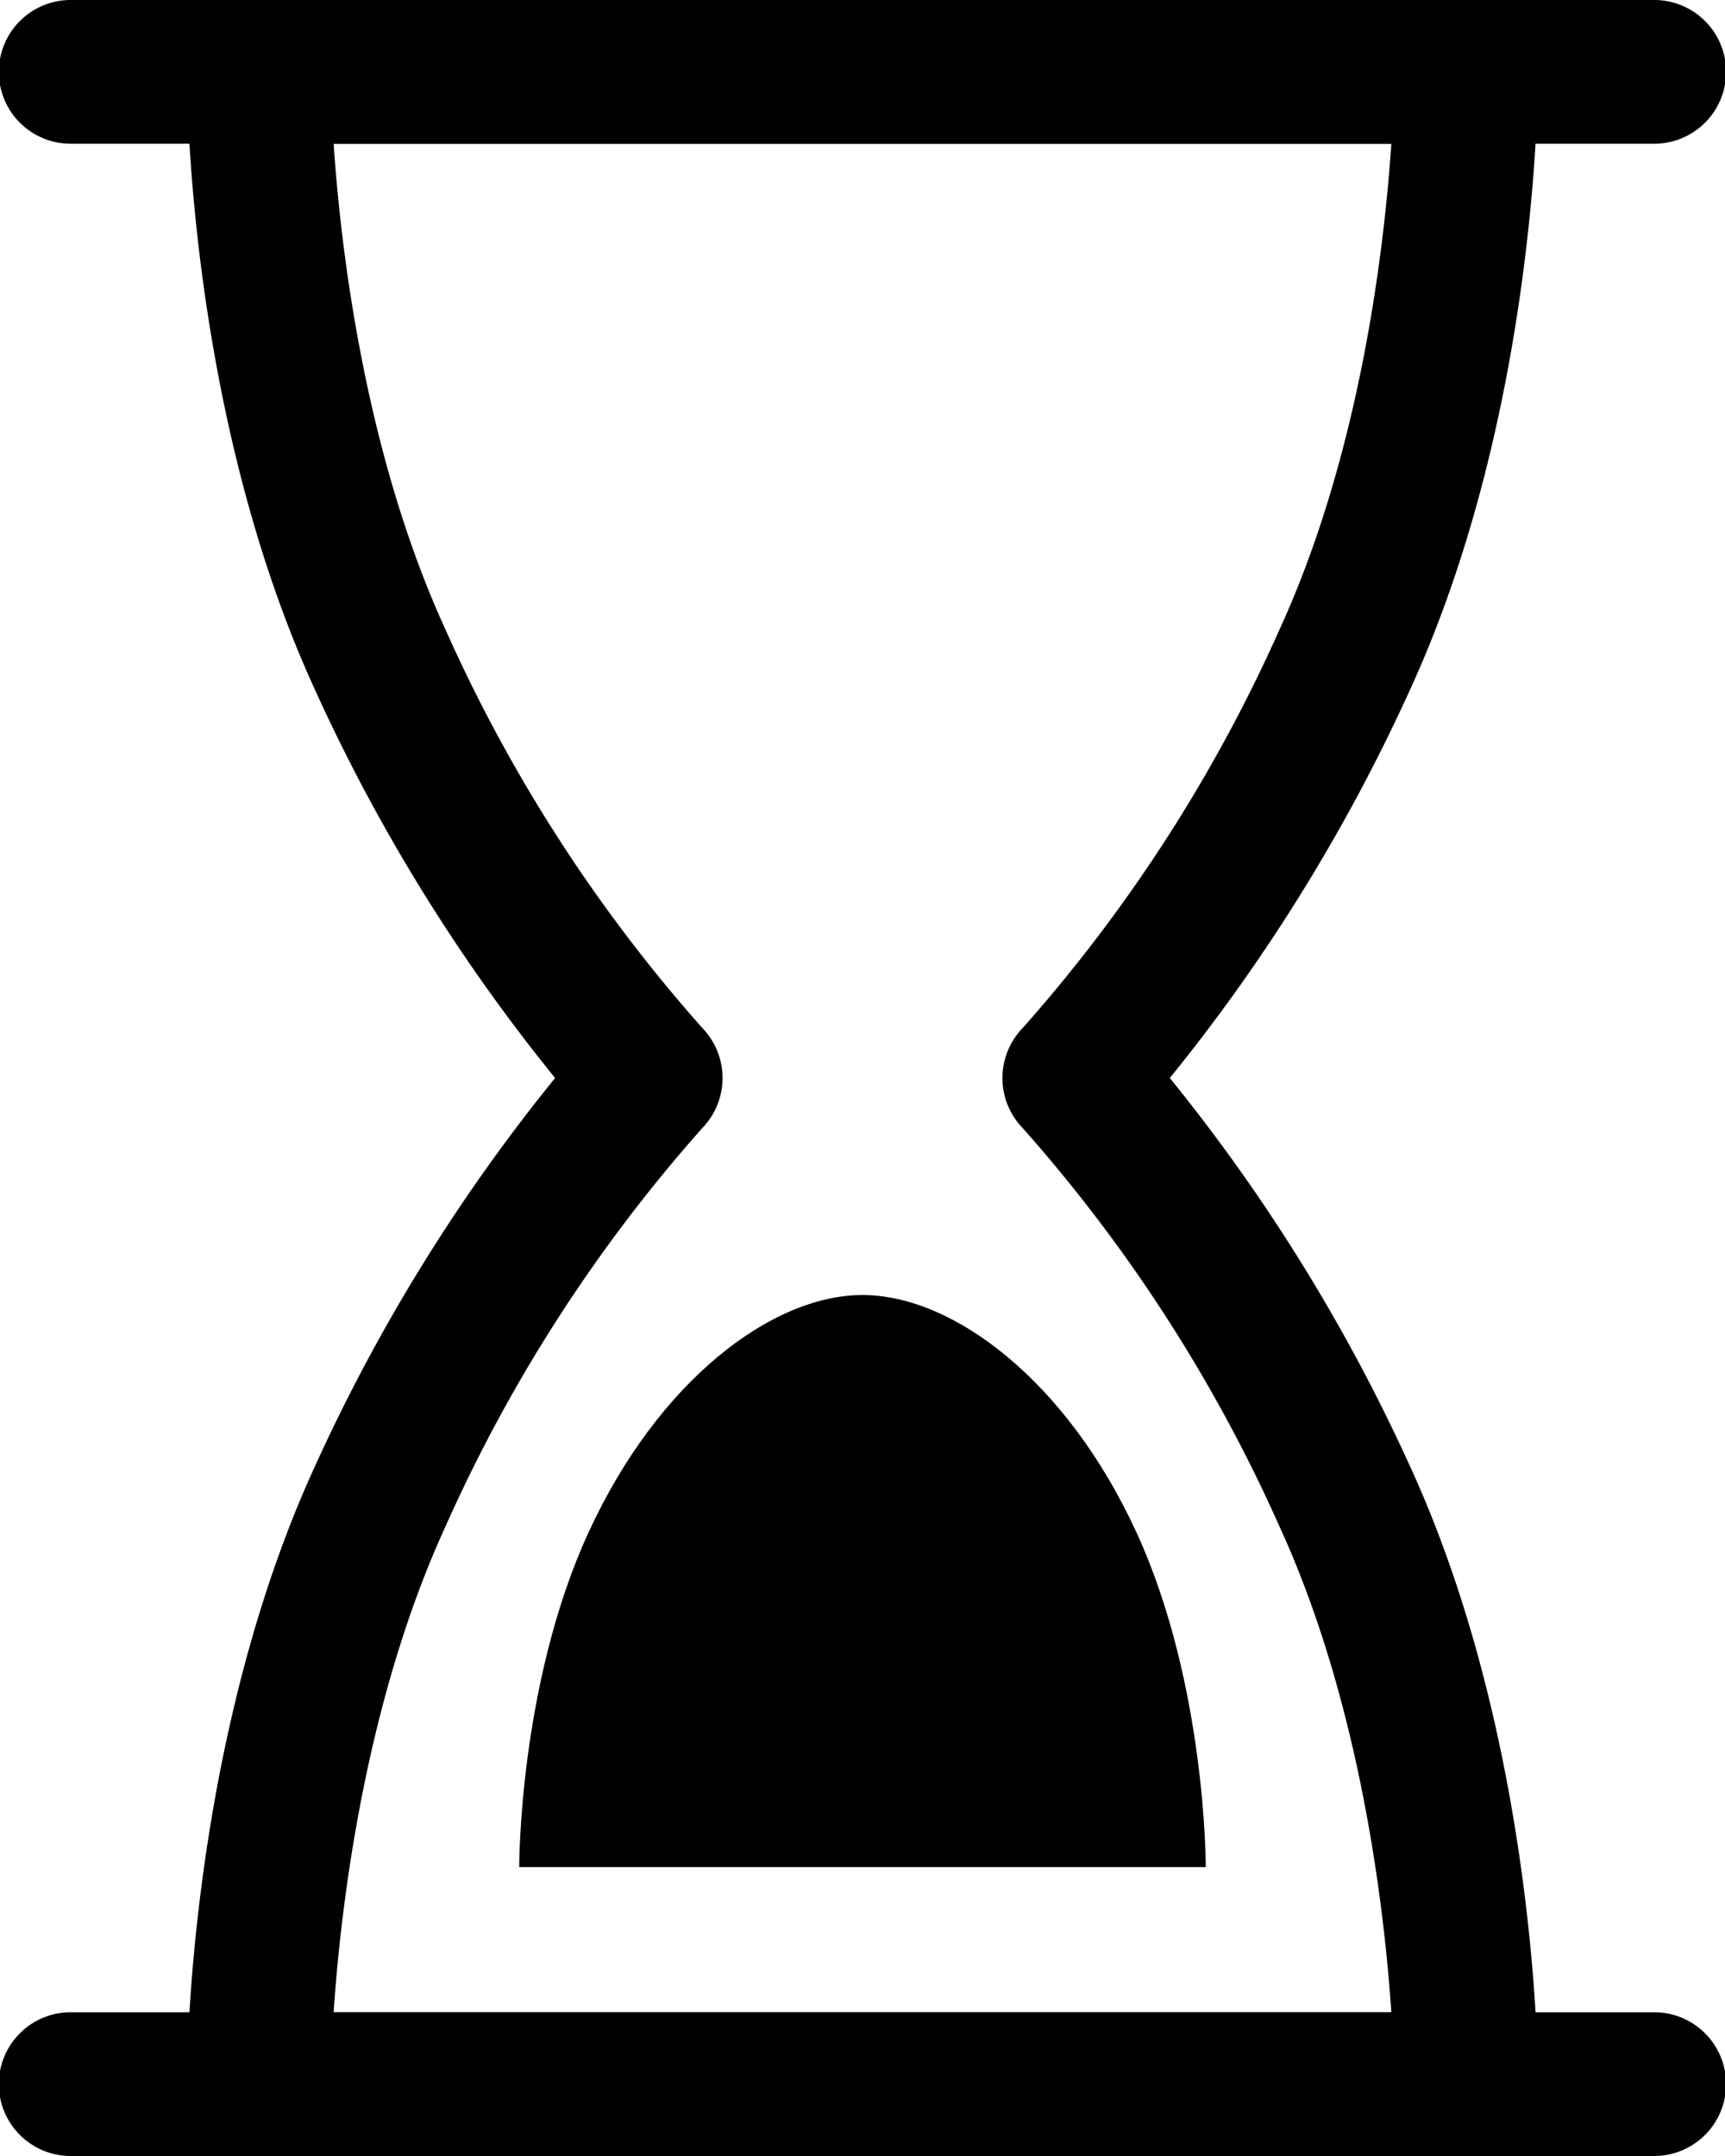 <svg xmlns="http://www.w3.org/2000/svg" width="89.678" height="112.097" viewBox="0 0 89.678 112.097">
  <g id="_4634457_interface_loading_sand_sandwatch_waiting_icon" data-name="4634457_interface_loading_sand_sandwatch_waiting_icon" transform="translate(-4 -1)">
    <g id="Group_173429" data-name="Group 173429" transform="translate(4 1)">
      <path id="Path_38301" data-name="Path 38301" d="M89.941,8.473H7.737A3.737,3.737,0,1,1,7.737,1h82.2a3.737,3.737,0,1,1,0,7.473Z" transform="translate(-4 -1)"/>
    </g>
    <g id="Group_173430" data-name="Group 173430" transform="translate(4 105.624)">
      <path id="Path_38302" data-name="Path 38302" d="M89.941,36.473H7.737a3.737,3.737,0,1,1,0-7.473h82.2a3.737,3.737,0,1,1,0,7.473Z" transform="translate(-4 -29)"/>
    </g>
    <g id="Group_173431" data-name="Group 173431" transform="translate(13.715 1)">
      <path id="Path_38303" data-name="Path 38303" d="M73.11,113.1H10.337A3.737,3.737,0,0,1,6.6,109.371c0-.712.018-17.665,6.661-32.14A93.2,93.2,0,0,1,25.743,57.049,93.188,93.188,0,0,1,13.261,36.866C6.618,22.39,6.6,5.437,6.6,4.726A3.737,3.737,0,0,1,10.337,1H73.11a3.737,3.737,0,0,1,3.737,3.726c0,.712-.018,17.665-6.661,32.14A93.2,93.2,0,0,1,57.7,57.049,93.188,93.188,0,0,1,70.186,77.231c6.643,14.476,6.663,31.429,6.661,32.14A3.737,3.737,0,0,1,73.11,113.1Zm-58.88-7.473H69.217c-.372-5.5-1.624-16.125-5.822-25.277a80.563,80.563,0,0,0-13.337-20.69,3.743,3.743,0,0,1,0-5.218A80.565,80.565,0,0,0,63.395,33.75c4.2-9.152,5.45-19.778,5.822-25.277H14.23c.372,5.5,1.624,16.125,5.822,25.277a80.563,80.563,0,0,0,13.337,20.69,3.743,3.743,0,0,1,0,5.218,80.564,80.564,0,0,0-13.337,20.69C15.854,89.5,14.6,100.125,14.23,105.624Z" transform="translate(-6.6 -1)"/>
    </g>
    <g id="Group_173432" data-name="Group 173432" transform="translate(30.993 68.333)">
      <path id="Path_38304" data-name="Path 38304" d="M11.224,48.763s-.031-9.481,3.594-17.381S24.353,19.02,29.07,19.02,39.7,23.482,43.322,31.382s3.594,17.381,3.594,17.381H11.224Z" transform="translate(-11.224 -19.02)"/>
    </g>
  </g>
</svg>
